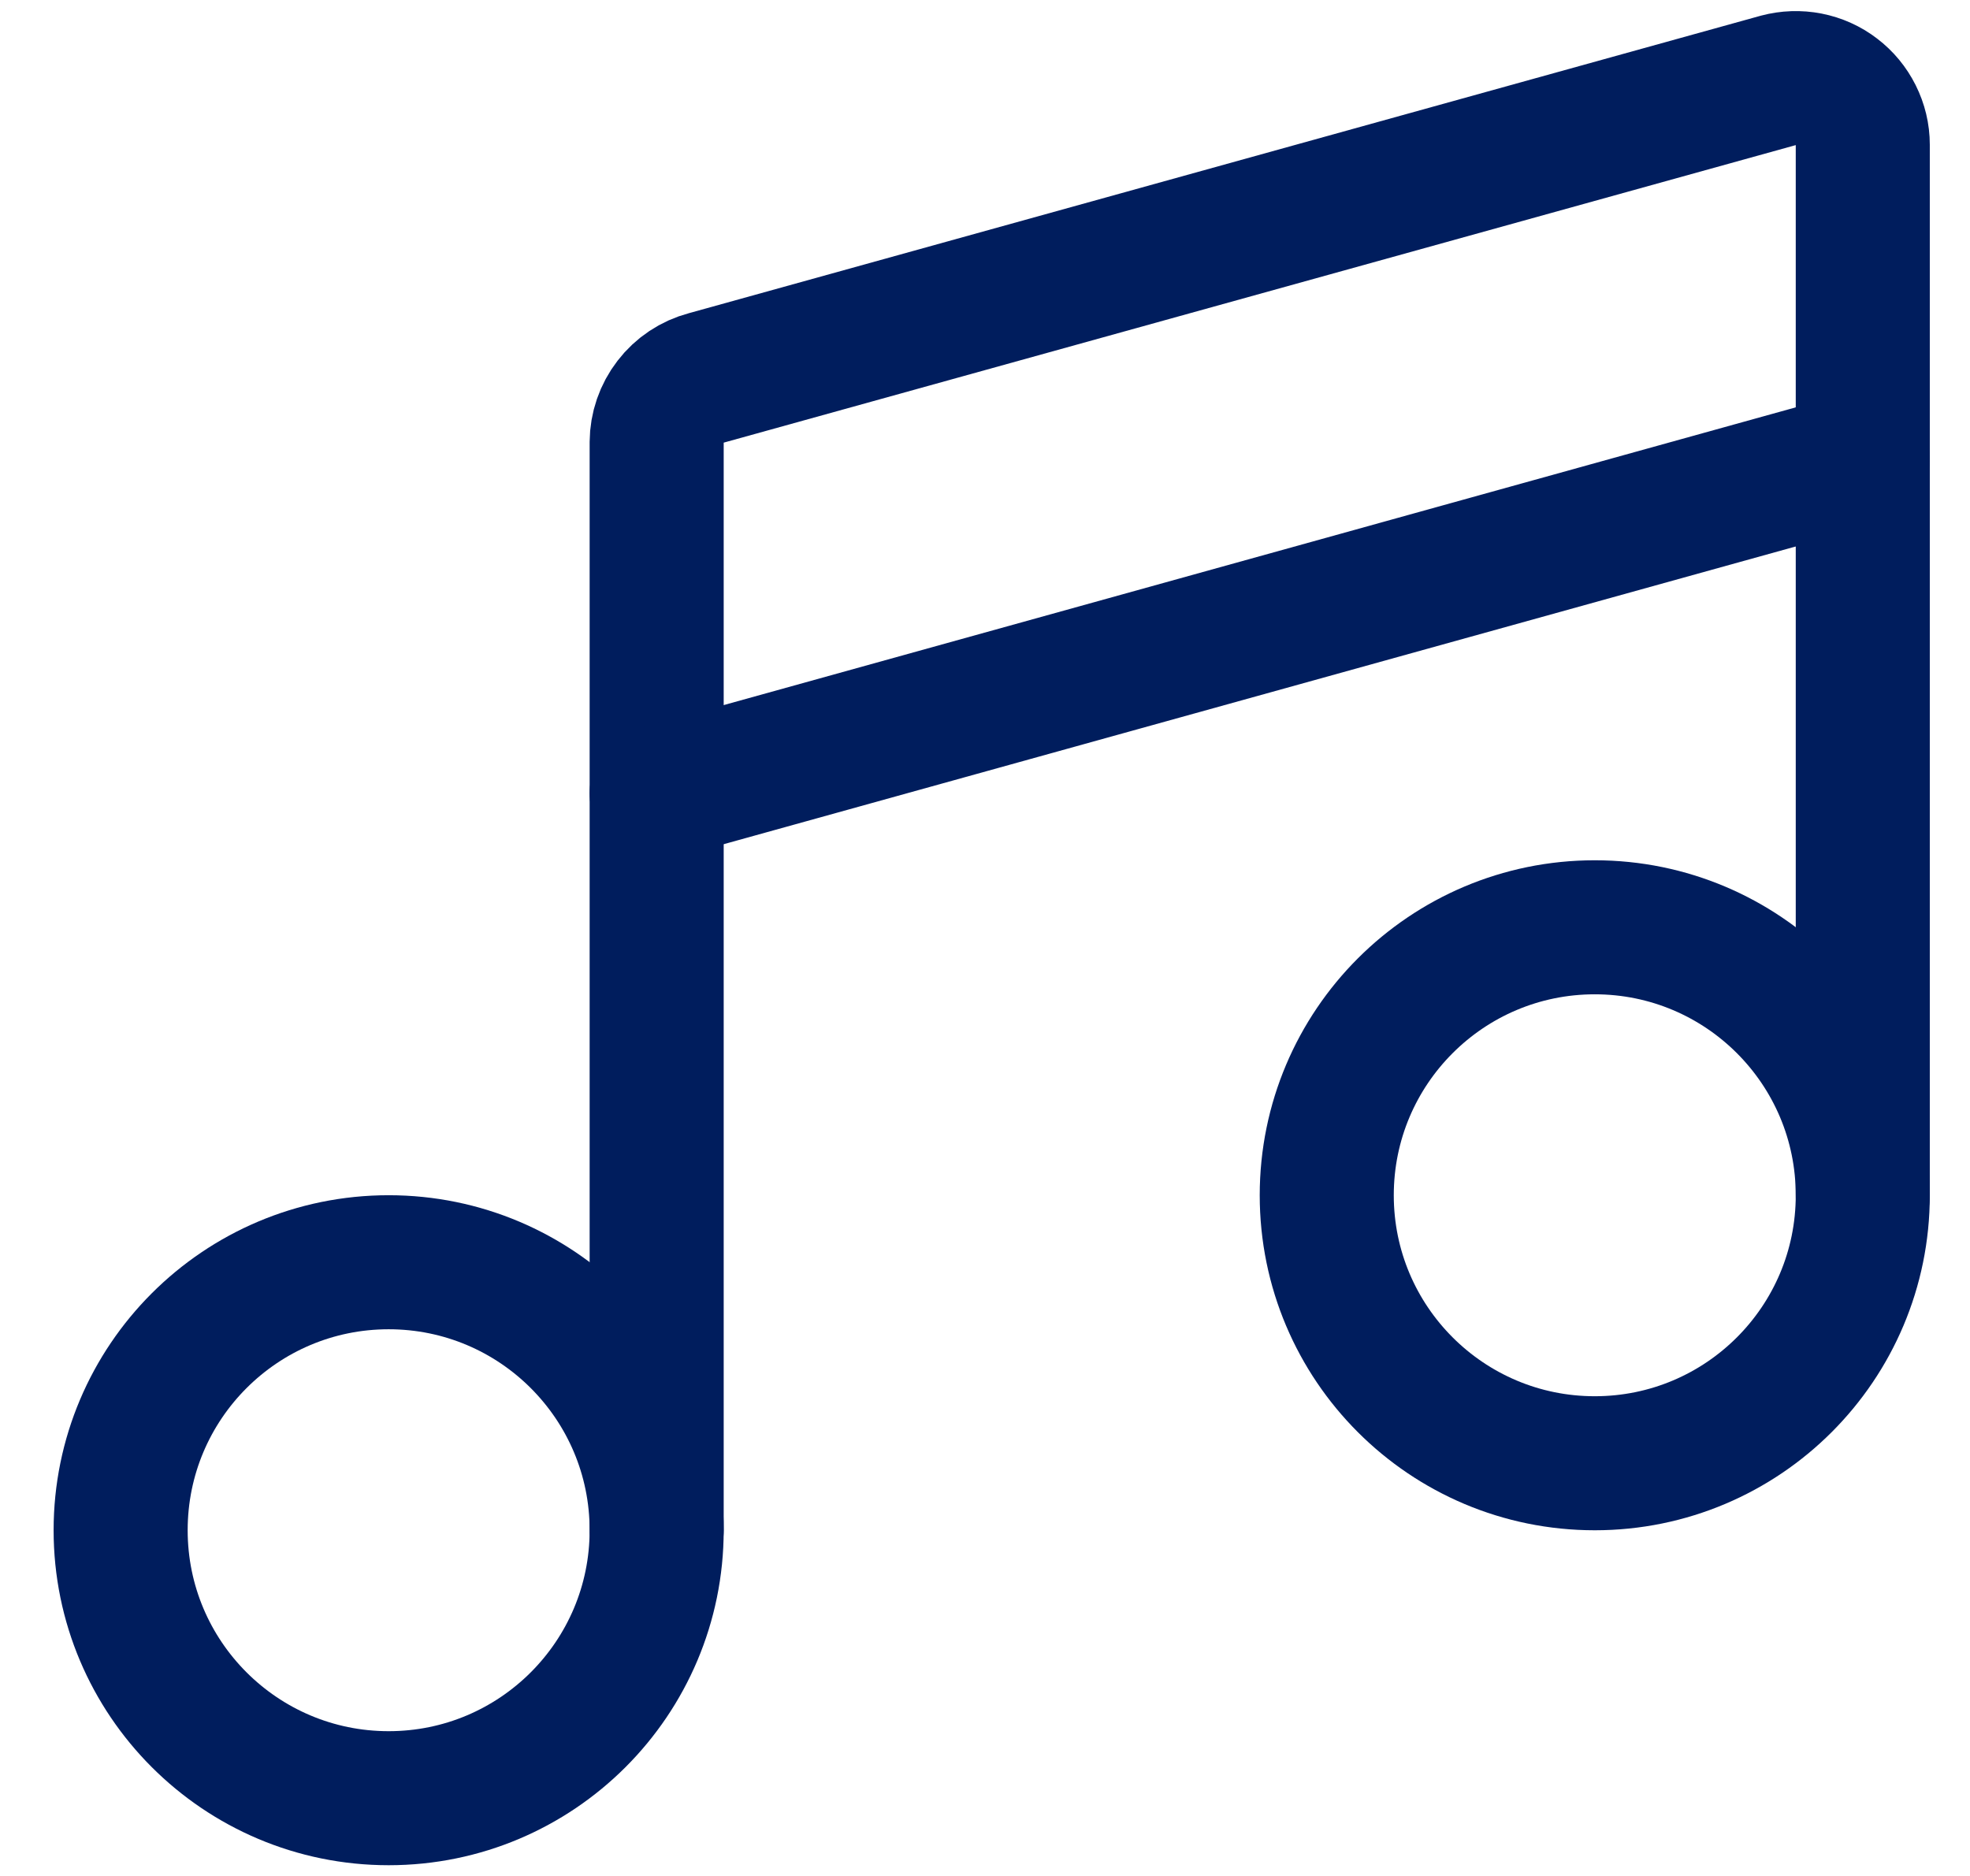 <svg width="21" height="20" viewBox="0 0 21 20" fill="none" xmlns="http://www.w3.org/2000/svg">
<g clip-path="url(#clip0_124_1053)">
<path d="M4.143 19.171C5.721 19.171 7 17.892 7 16.314C7 14.736 5.721 13.457 4.143 13.457C2.565 13.457 1.286 14.736 1.286 16.314C1.286 17.892 2.565 19.171 4.143 19.171Z" stroke="#001d5d" stroke-width="1.429" stroke-linecap="round" stroke-linejoin="round"/>
<path d="M17 15.6C18.578 15.6 19.857 14.321 19.857 12.743C19.857 11.165 18.578 9.886 17 9.886C15.422 9.886 14.143 11.165 14.143 12.743C14.143 14.321 15.422 15.6 17 15.6Z" stroke="#001d5d" stroke-width="1.429" stroke-linecap="round" stroke-linejoin="round"/>
<path d="M19.857 12.743V1.543C19.857 1.433 19.831 1.326 19.782 1.228C19.733 1.13 19.663 1.045 19.576 0.979C19.489 0.912 19.388 0.867 19.281 0.846C19.174 0.825 19.063 0.829 18.957 0.857L7.529 4.029C7.378 4.069 7.244 4.158 7.149 4.282C7.053 4.406 7.001 4.558 7 4.714V16.314" stroke="#001d5d" stroke-width="1.429" stroke-linecap="round" stroke-linejoin="round"/>
<path d="M7 8.457L19.857 4.886" stroke="#001d5d" stroke-width="1.429" stroke-linecap="round" stroke-linejoin="round"/>
</g>
<defs>
<clipPath id="clip0_124_1053">
<rect width="20" height="20" fill="white" transform="translate(0.572)"/>
</clipPath>
</defs>
</svg>
